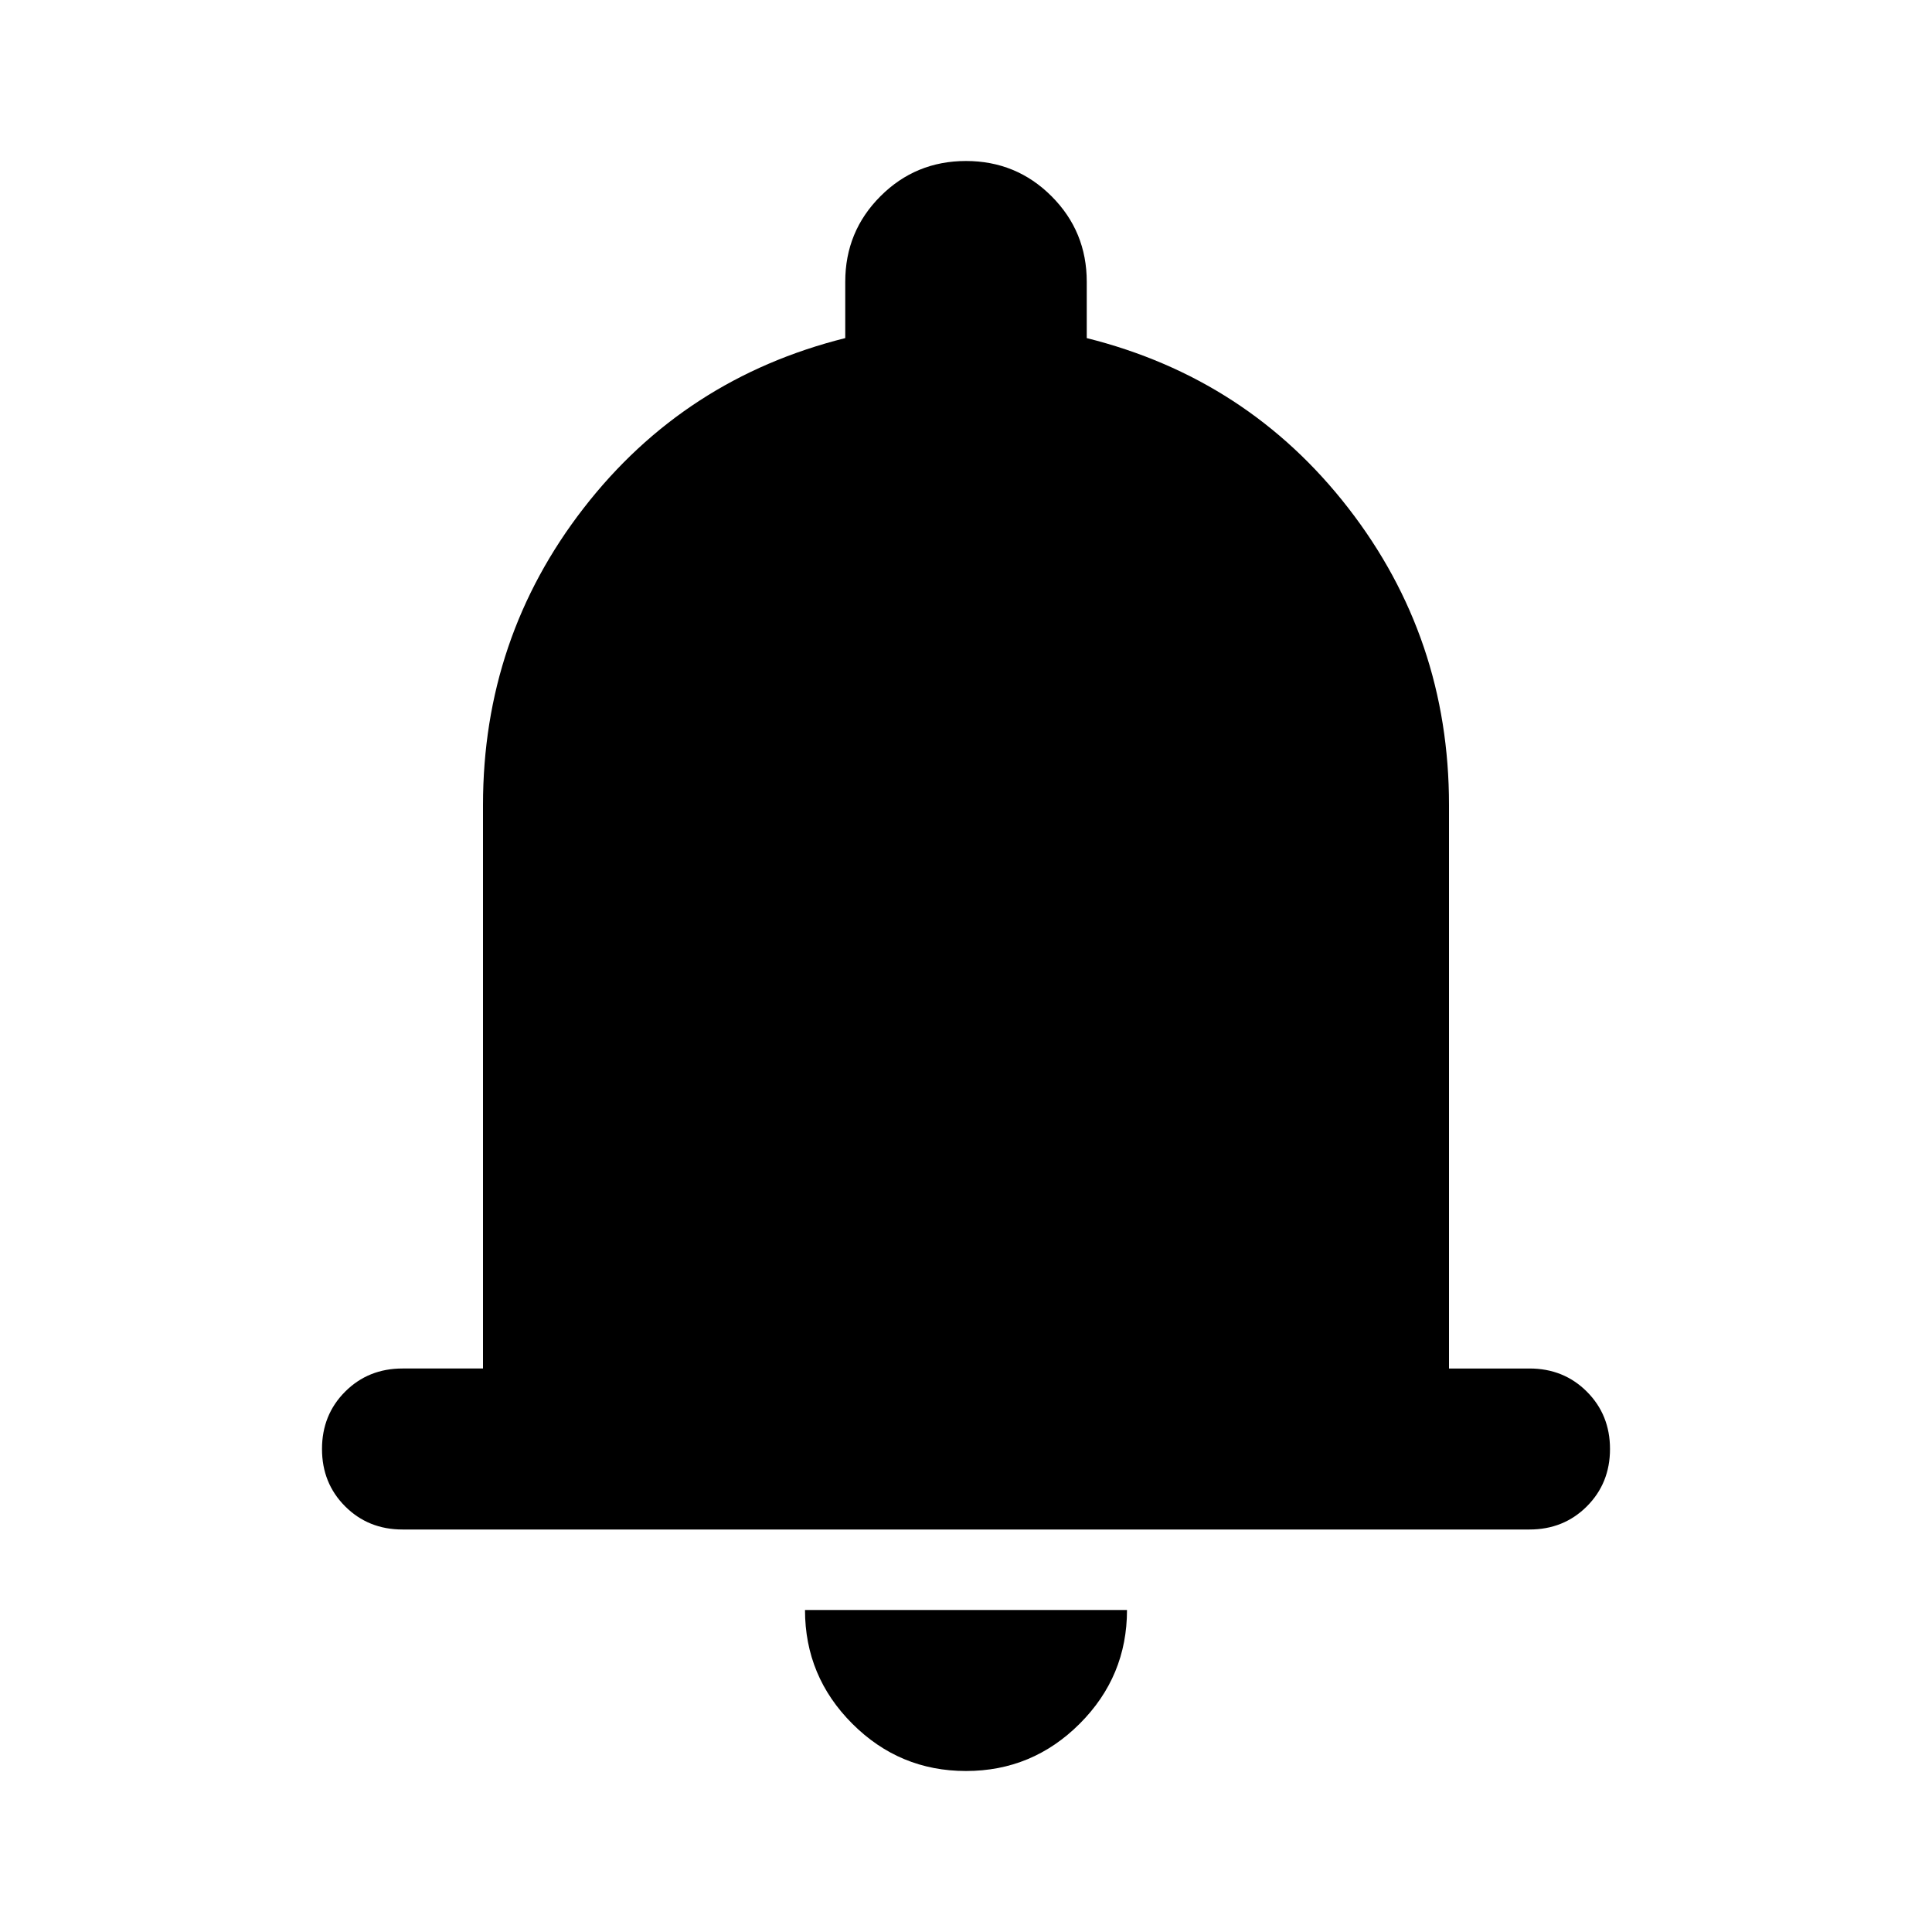 <svg xmlns="http://www.w3.org/2000/svg" height="24px" viewBox="0 -960 960 960" width="24px" fill="black"><path d="M200-200q-17 0-28.5-11.5T160-240q0-17 11.5-28.5T200-280h40v-280q0-83 50-147.5T420-792v-28q0-25 17.5-42.5T480-880q25 0 42.5 17.5T540-820v28q80 20 130 84.5T720-560v280h40q17 0 28.5 11.5T800-240q0 17-11.5 28.5T760-200H200ZM480-80q-33 0-56.5-23.5T400-160h160q0 33-23.5 56.5T480-80Z"/></svg>